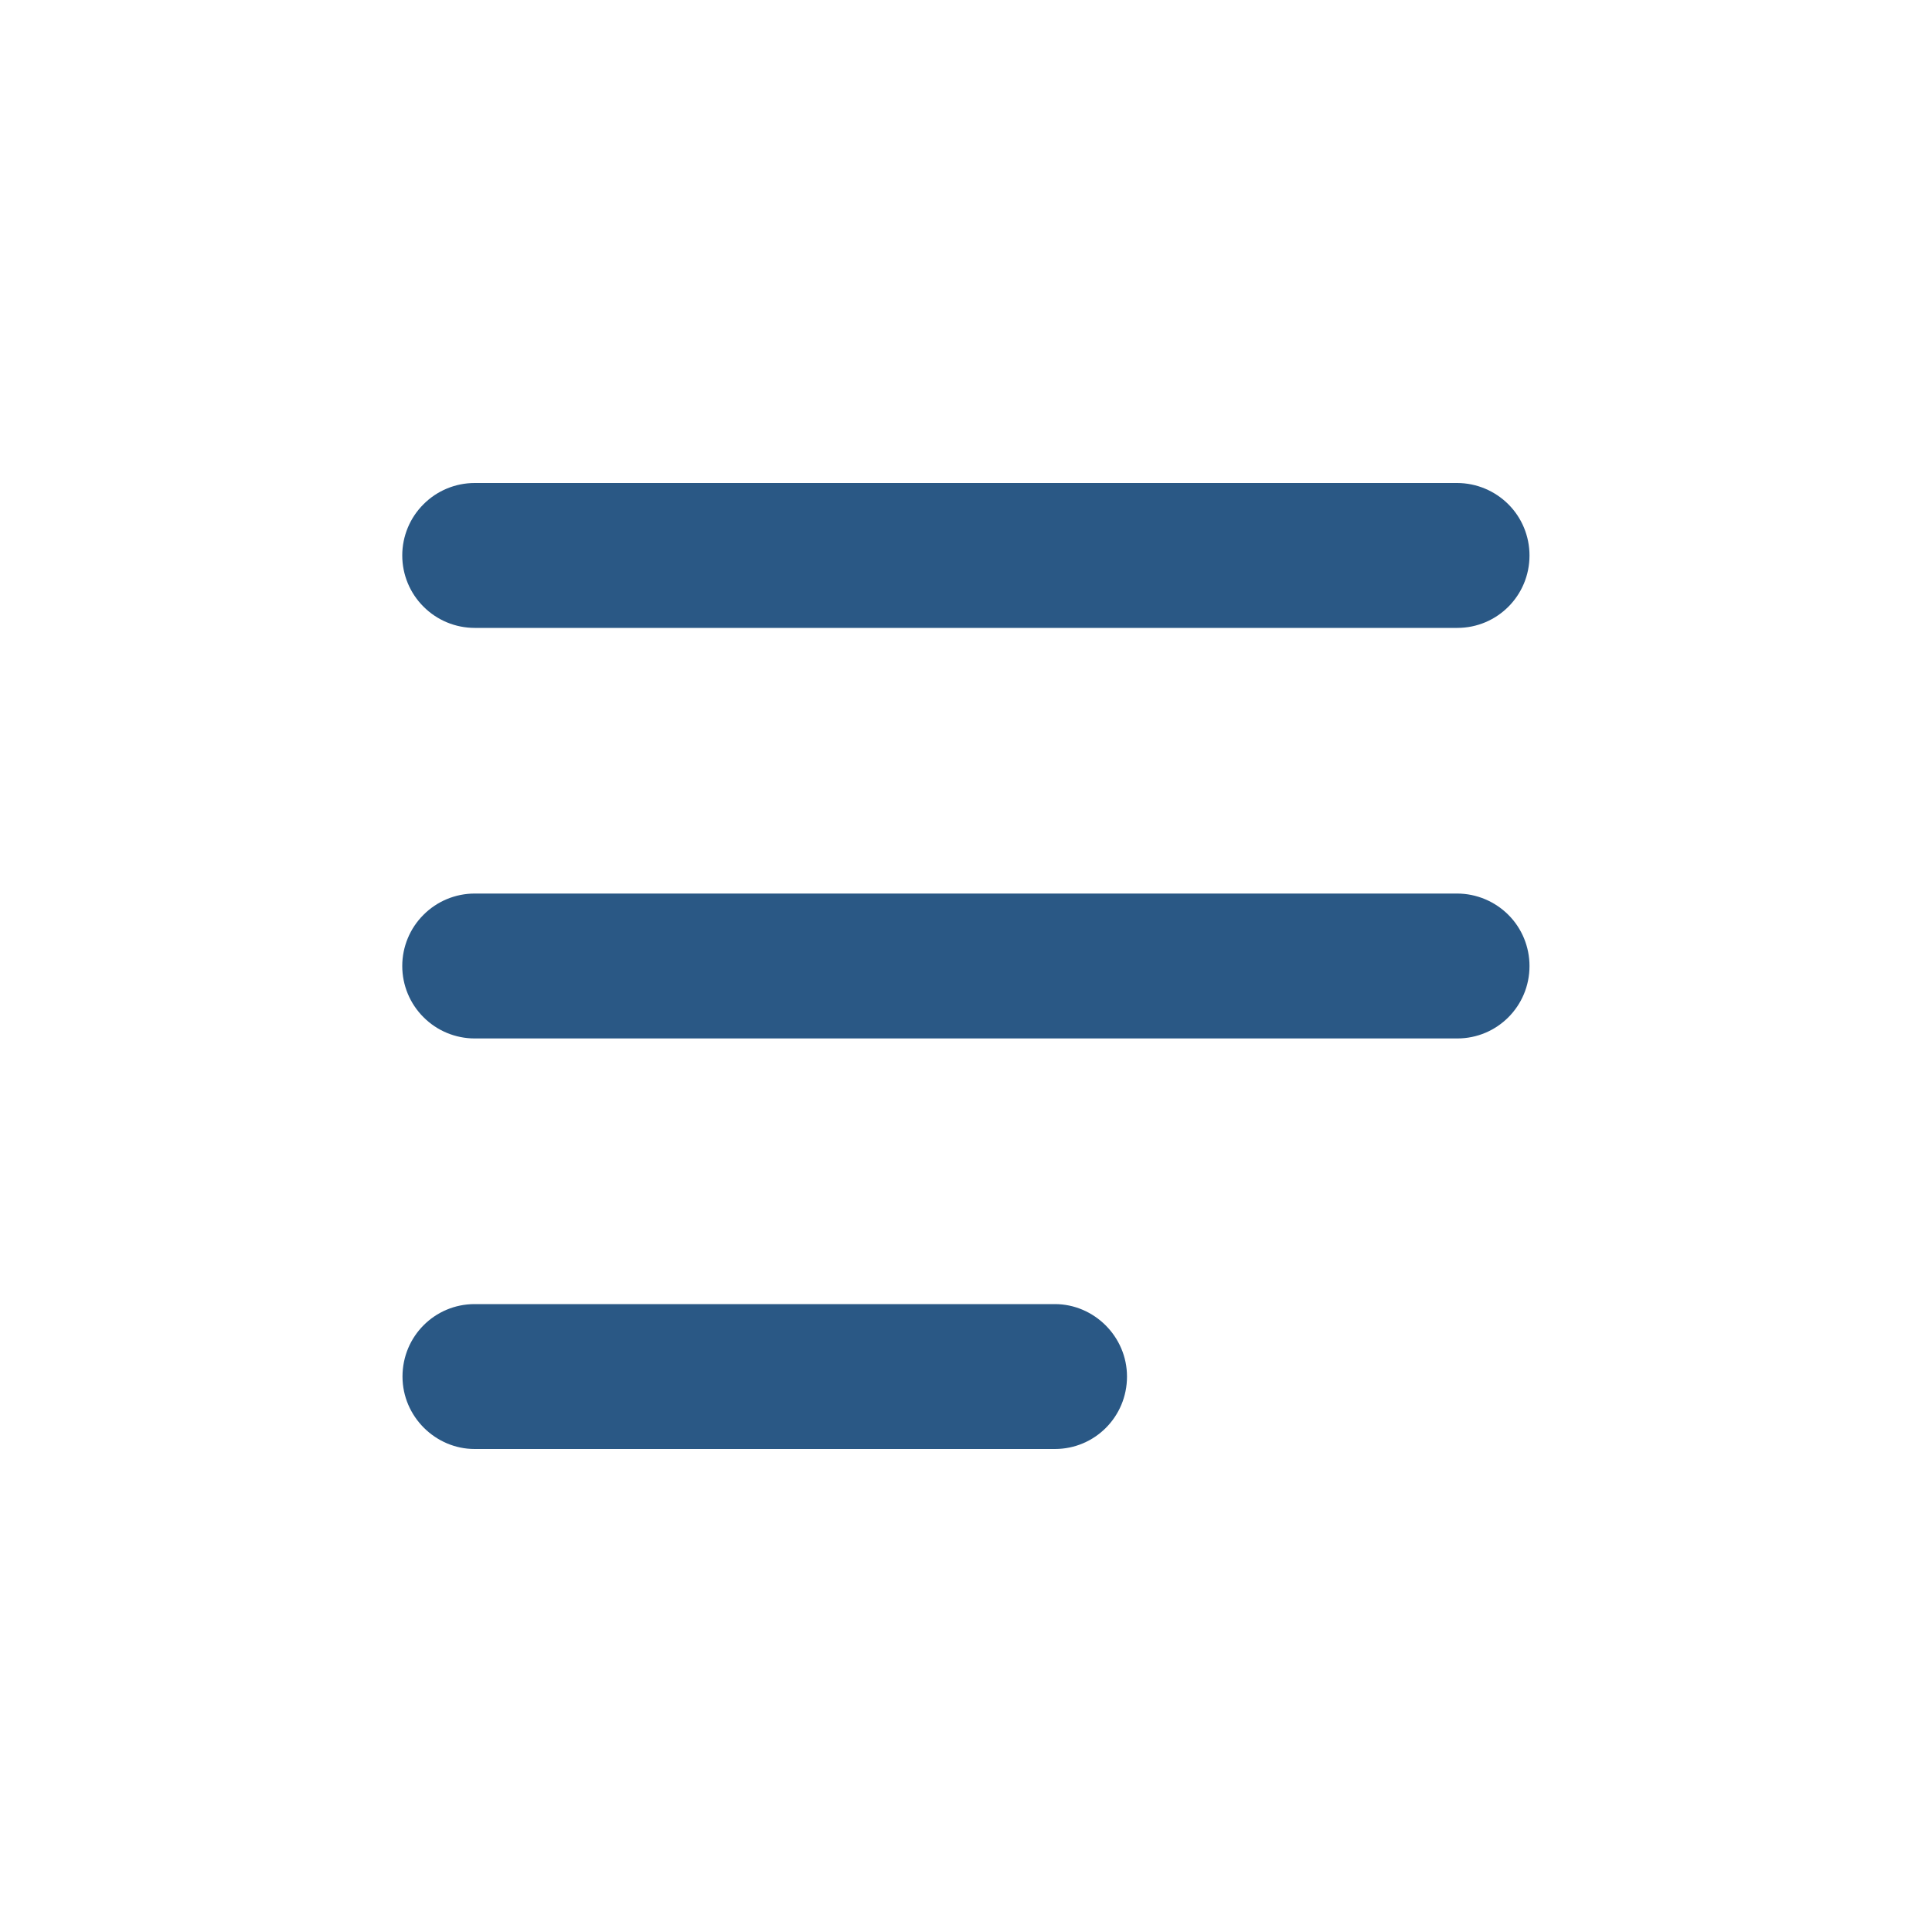 <svg preserveAspectRatio="none" width="24" height="24" viewBox="0 0 24 24" fill="none" xmlns="http://www.w3.org/2000/svg">
<path vector-effect="non-scaling-stroke" fill-rule="evenodd" clip-rule="evenodd" d="M19 6.9C19 6.662 18.906 6.433 18.738 6.265C18.569 6.096 18.341 6.001 18.103 6H5.897C5.658 6 5.429 6.095 5.261 6.264C5.092 6.432 4.997 6.661 4.997 6.9C4.997 7.139 5.092 7.368 5.261 7.536C5.429 7.705 5.658 7.8 5.897 7.8H18.103C18.598 7.8 19 7.4 19 6.9V6.9ZM19 12C19 11.762 18.906 11.533 18.738 11.365C18.569 11.196 18.341 11.101 18.103 11.1H5.897C5.658 11.1 5.429 11.195 5.261 11.364C5.092 11.532 4.997 11.761 4.997 12C4.997 12.239 5.092 12.468 5.261 12.636C5.429 12.805 5.658 12.9 5.897 12.9H18.103C18.598 12.9 19 12.5 19 12ZM5 17.1C5 17.597 5.41 18 5.896 18H13.104C13.599 18 14 17.6 14 17.1C14 16.603 13.59 16.2 13.104 16.2H5.896C5.401 16.2 5 16.6 5 17.1V17.1Z" fill="#2A5885"/>
</svg>
